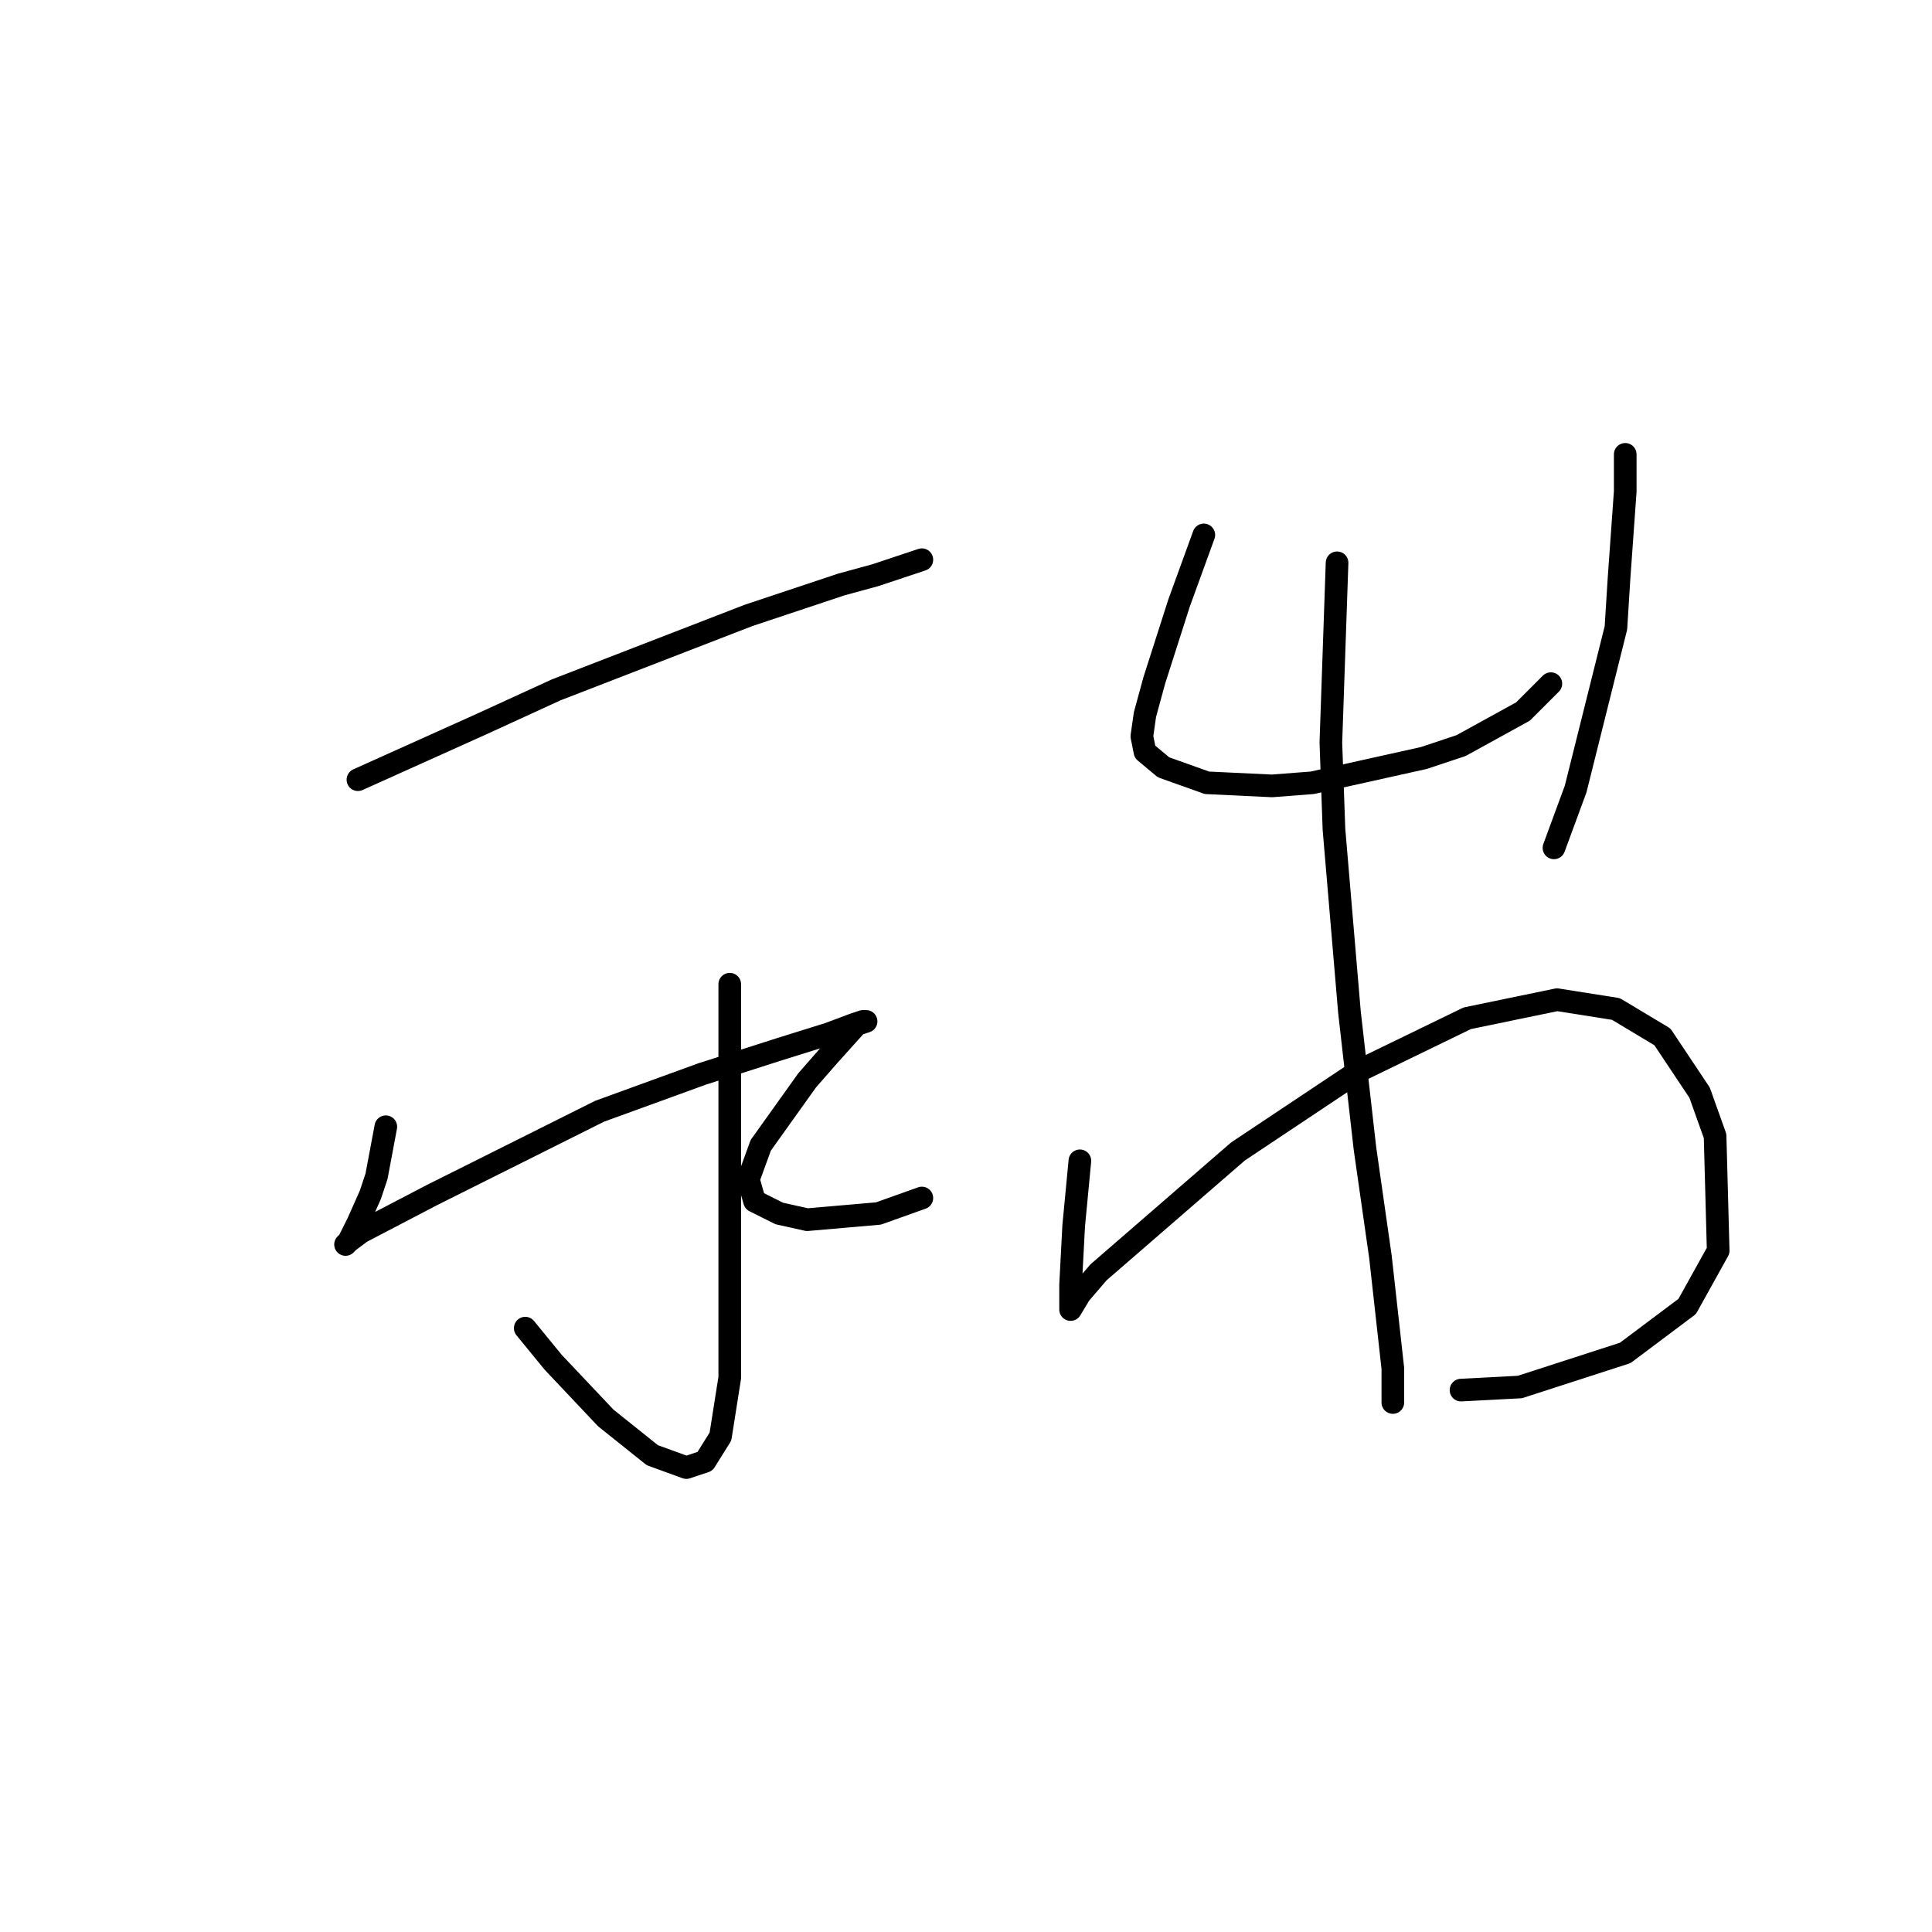 <?xml version="1.0" standalone="no"?>
    <svg width="256" height="256" xmlns="http://www.w3.org/2000/svg" version="1.1">
    <polyline stroke="black" stroke-width="3" stroke-linecap="round" fill="transparent" stroke-linejoin="round" points="47.427 103.314 63.85 95.924 73.704 91.407 99.159 81.554 111.477 77.448 115.993 76.216 122.151 74.163 122.151 74.163 " />
        <polyline stroke="black" stroke-width="3" stroke-linecap="round" fill="transparent" stroke-linejoin="round" points="96.696 130.411 96.696 156.277 96.696 182.554 95.464 190.355 93.411 193.639 90.948 194.461 86.432 192.818 80.273 187.891 73.293 180.501 69.598 175.985 69.598 175.985 " />
        <polyline stroke="black" stroke-width="3" stroke-linecap="round" fill="transparent" stroke-linejoin="round" points="51.123 149.298 49.891 155.867 49.07 158.33 47.427 162.025 46.196 164.489 45.785 164.899 46.196 164.489 47.838 163.257 57.281 158.33 79.452 147.245 93.001 142.318 103.265 139.033 109.834 136.981 113.119 135.749 114.35 135.338 114.761 135.338 113.529 135.749 109.834 139.855 106.96 143.139 100.802 151.761 99.159 156.277 99.98 159.151 103.265 160.794 106.96 161.615 116.403 160.794 122.151 158.741 122.151 158.741 " />
        <polyline stroke="black" stroke-width="3" stroke-linecap="round" fill="transparent" stroke-linejoin="round" points="159.513 70.879 157.871 75.395 156.229 79.911 152.944 90.176 151.712 94.692 151.302 97.566 151.712 99.619 154.176 101.672 159.924 103.724 168.546 104.135 173.883 103.724 188.664 100.44 193.591 98.798 201.802 94.281 205.497 90.586 205.497 90.586 " />
        <polyline stroke="black" stroke-width="3" stroke-linecap="round" fill="transparent" stroke-linejoin="round" points="215.351 60.204 215.351 65.131 214.53 76.627 214.119 83.196 208.782 104.546 205.908 112.346 205.908 112.346 " />
        <polyline stroke="black" stroke-width="3" stroke-linecap="round" fill="transparent" stroke-linejoin="round" points="143.09 153.814 142.269 162.436 141.859 170.237 141.859 172.7 141.859 173.521 143.09 171.469 145.554 168.595 164.03 152.582 180.042 141.907 194.412 134.928 206.318 132.464 214.119 133.696 220.278 137.391 225.205 144.781 227.258 150.529 227.668 165.721 223.562 173.111 215.351 179.269 201.392 183.786 193.591 184.196 193.591 184.196 " />
        <polyline stroke="black" stroke-width="3" stroke-linecap="round" fill="transparent" stroke-linejoin="round" points="177.168 74.574 176.347 98.387 176.757 109.883 178.81 134.107 180.863 152.172 182.916 166.542 184.148 177.627 184.558 181.322 184.558 185.839 184.558 185.839 " />
        </svg>